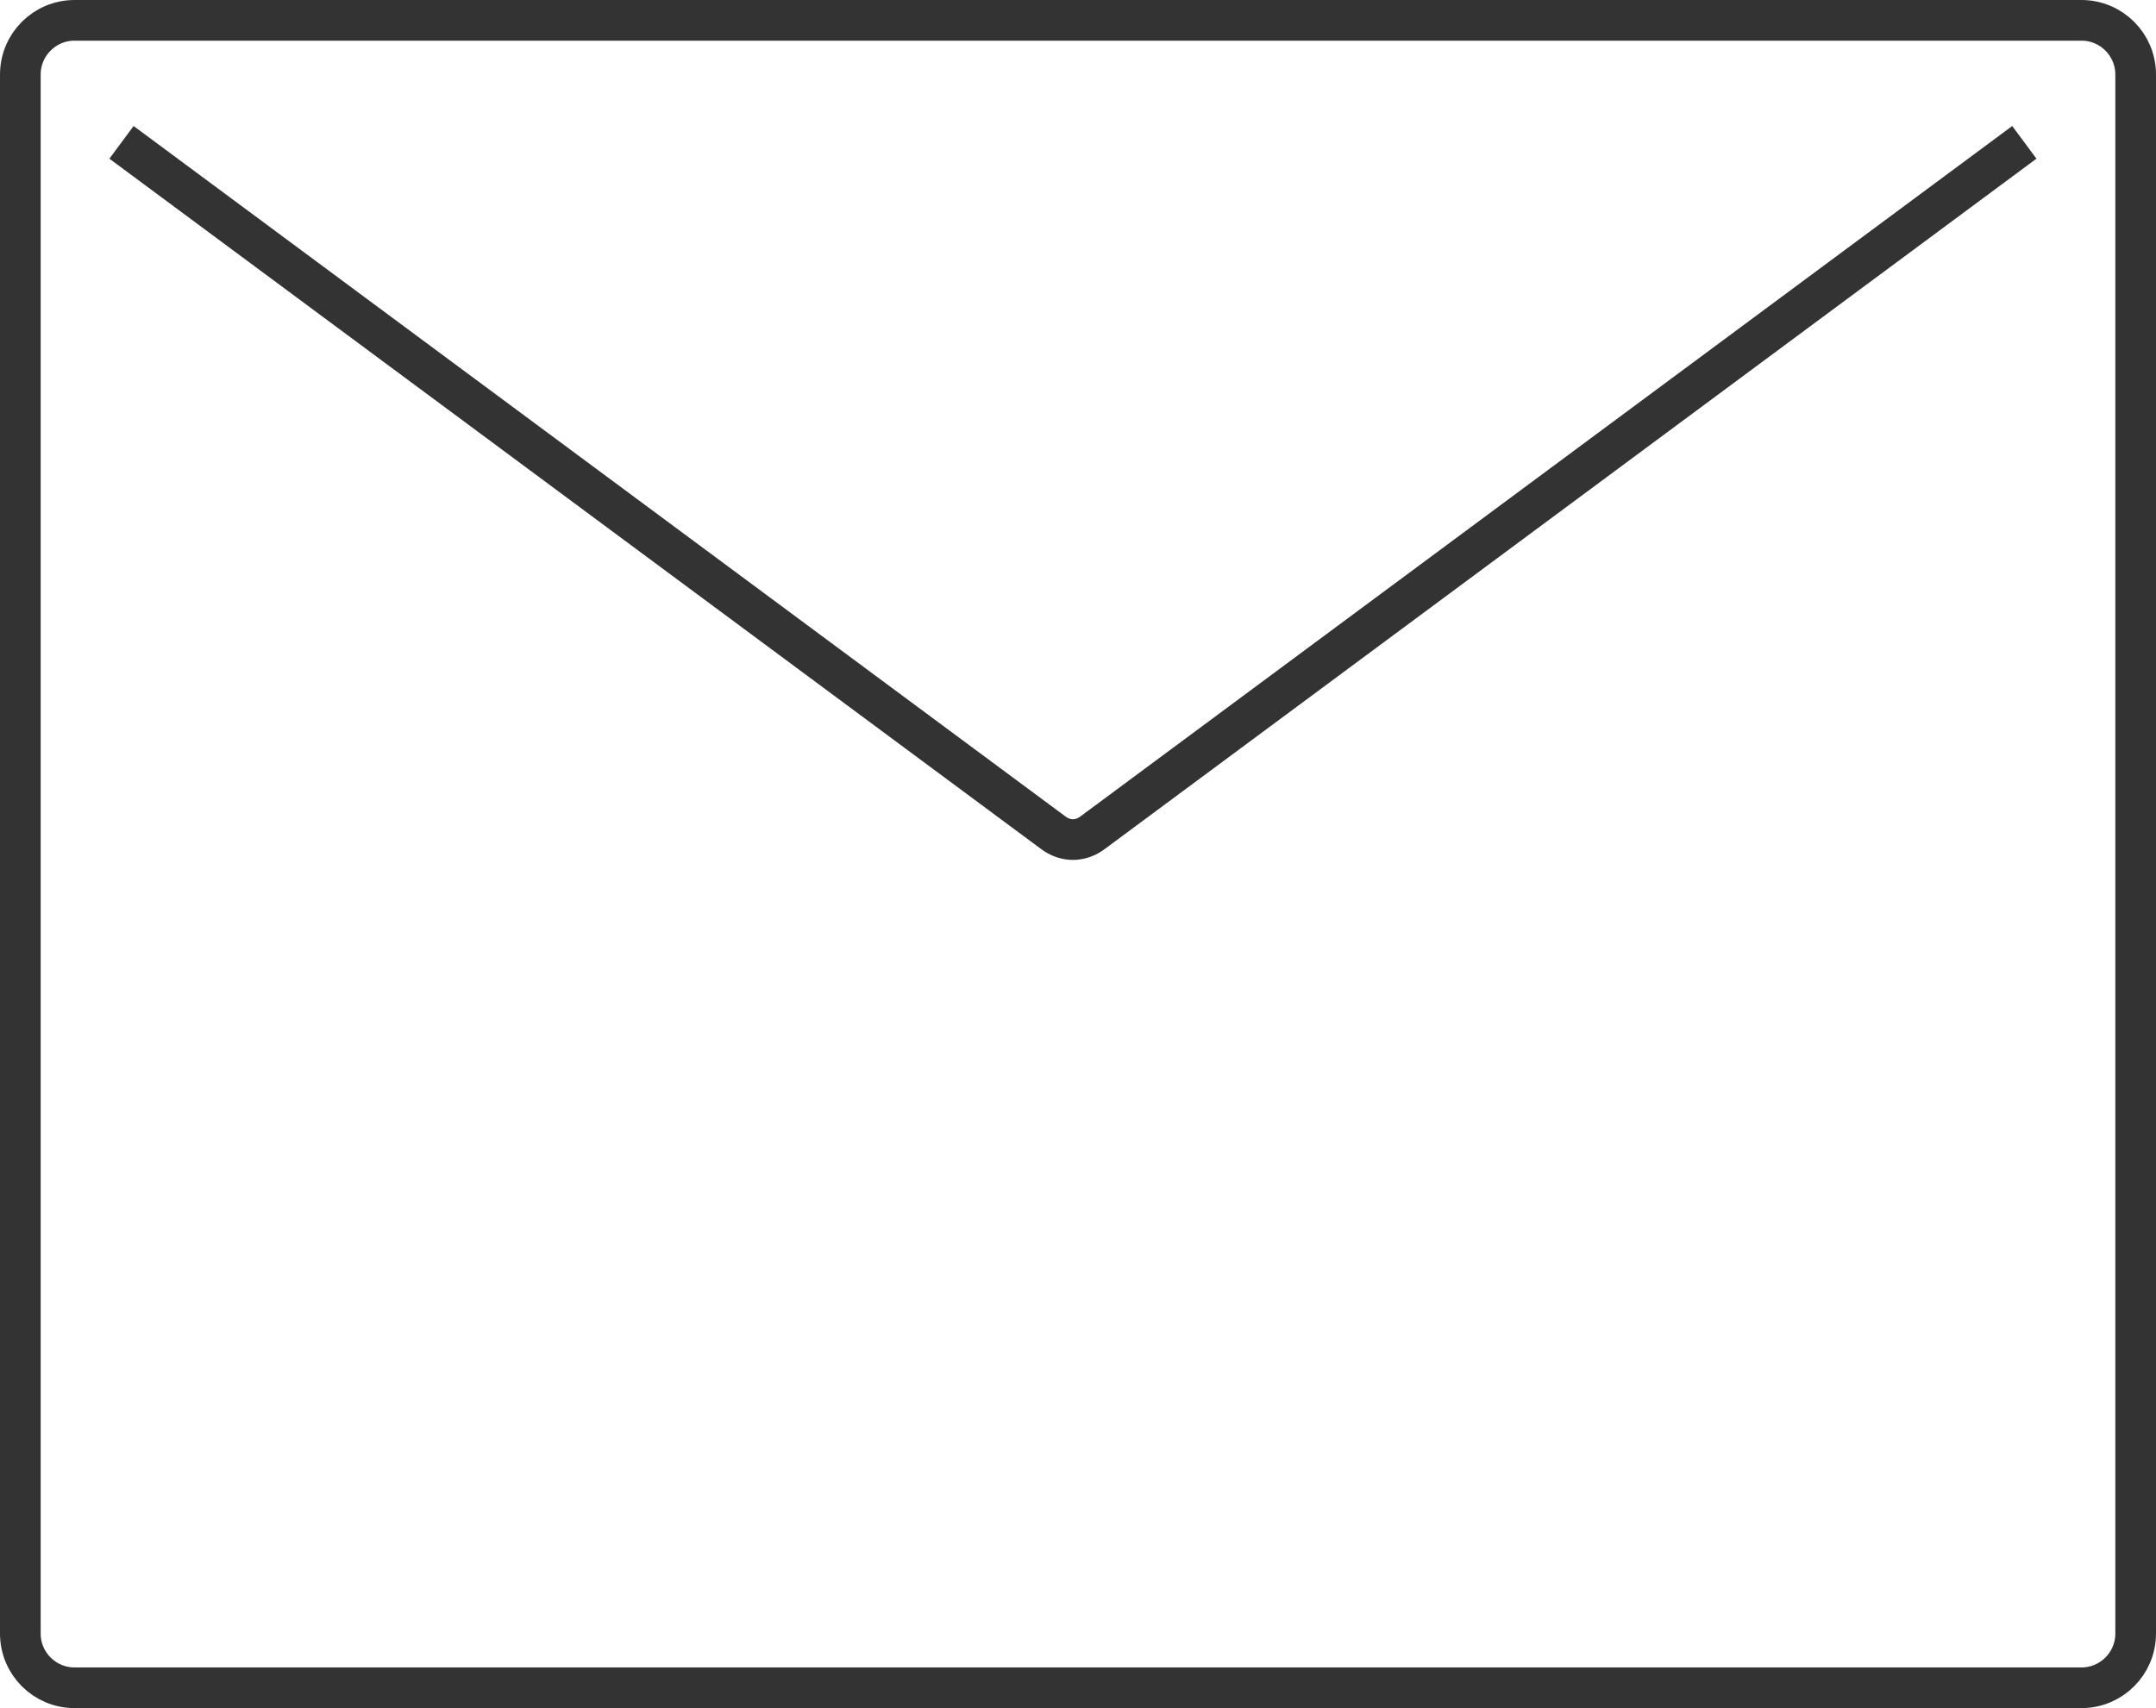 <?xml version="1.0" encoding="utf-8"?>
<!-- Generator: Adobe Illustrator 23.0.1, SVG Export Plug-In . SVG Version: 6.00 Build 0)  -->
<svg version="1.1" id="Layer_1" xmlns="http://www.w3.org/2000/svg" xmlns:xlink="http://www.w3.org/1999/xlink" x="0px" y="0px"
	 viewBox="0 0 159 126" style="enable-background:new 0 0 159 126;" xml:space="preserve">
<style type="text/css">
	.st0{fill:none;stroke:#333333;stroke-width:3;stroke-miterlimit:10;}
	.st1{fill:#FFFFFF;stroke:#333333;stroke-width:3;stroke-miterlimit:10;}
</style>
<g>
	<path class="st0" d="M153.5,124.5H5.5c-2.21,0-4-1.79-4-4V5.5c0-2.21,1.79-4,4-4h148c2.21,0,4,1.79,4,4v115
		C157.5,122.71,155.71,124.5,153.5,124.5z"/>
	<path class="st0" d="M149.29,10.5L80.57,61.43c-0.9,0.67-1.99,0.67-2.89,0L8.96,10.5"/>
</g>
</svg>
